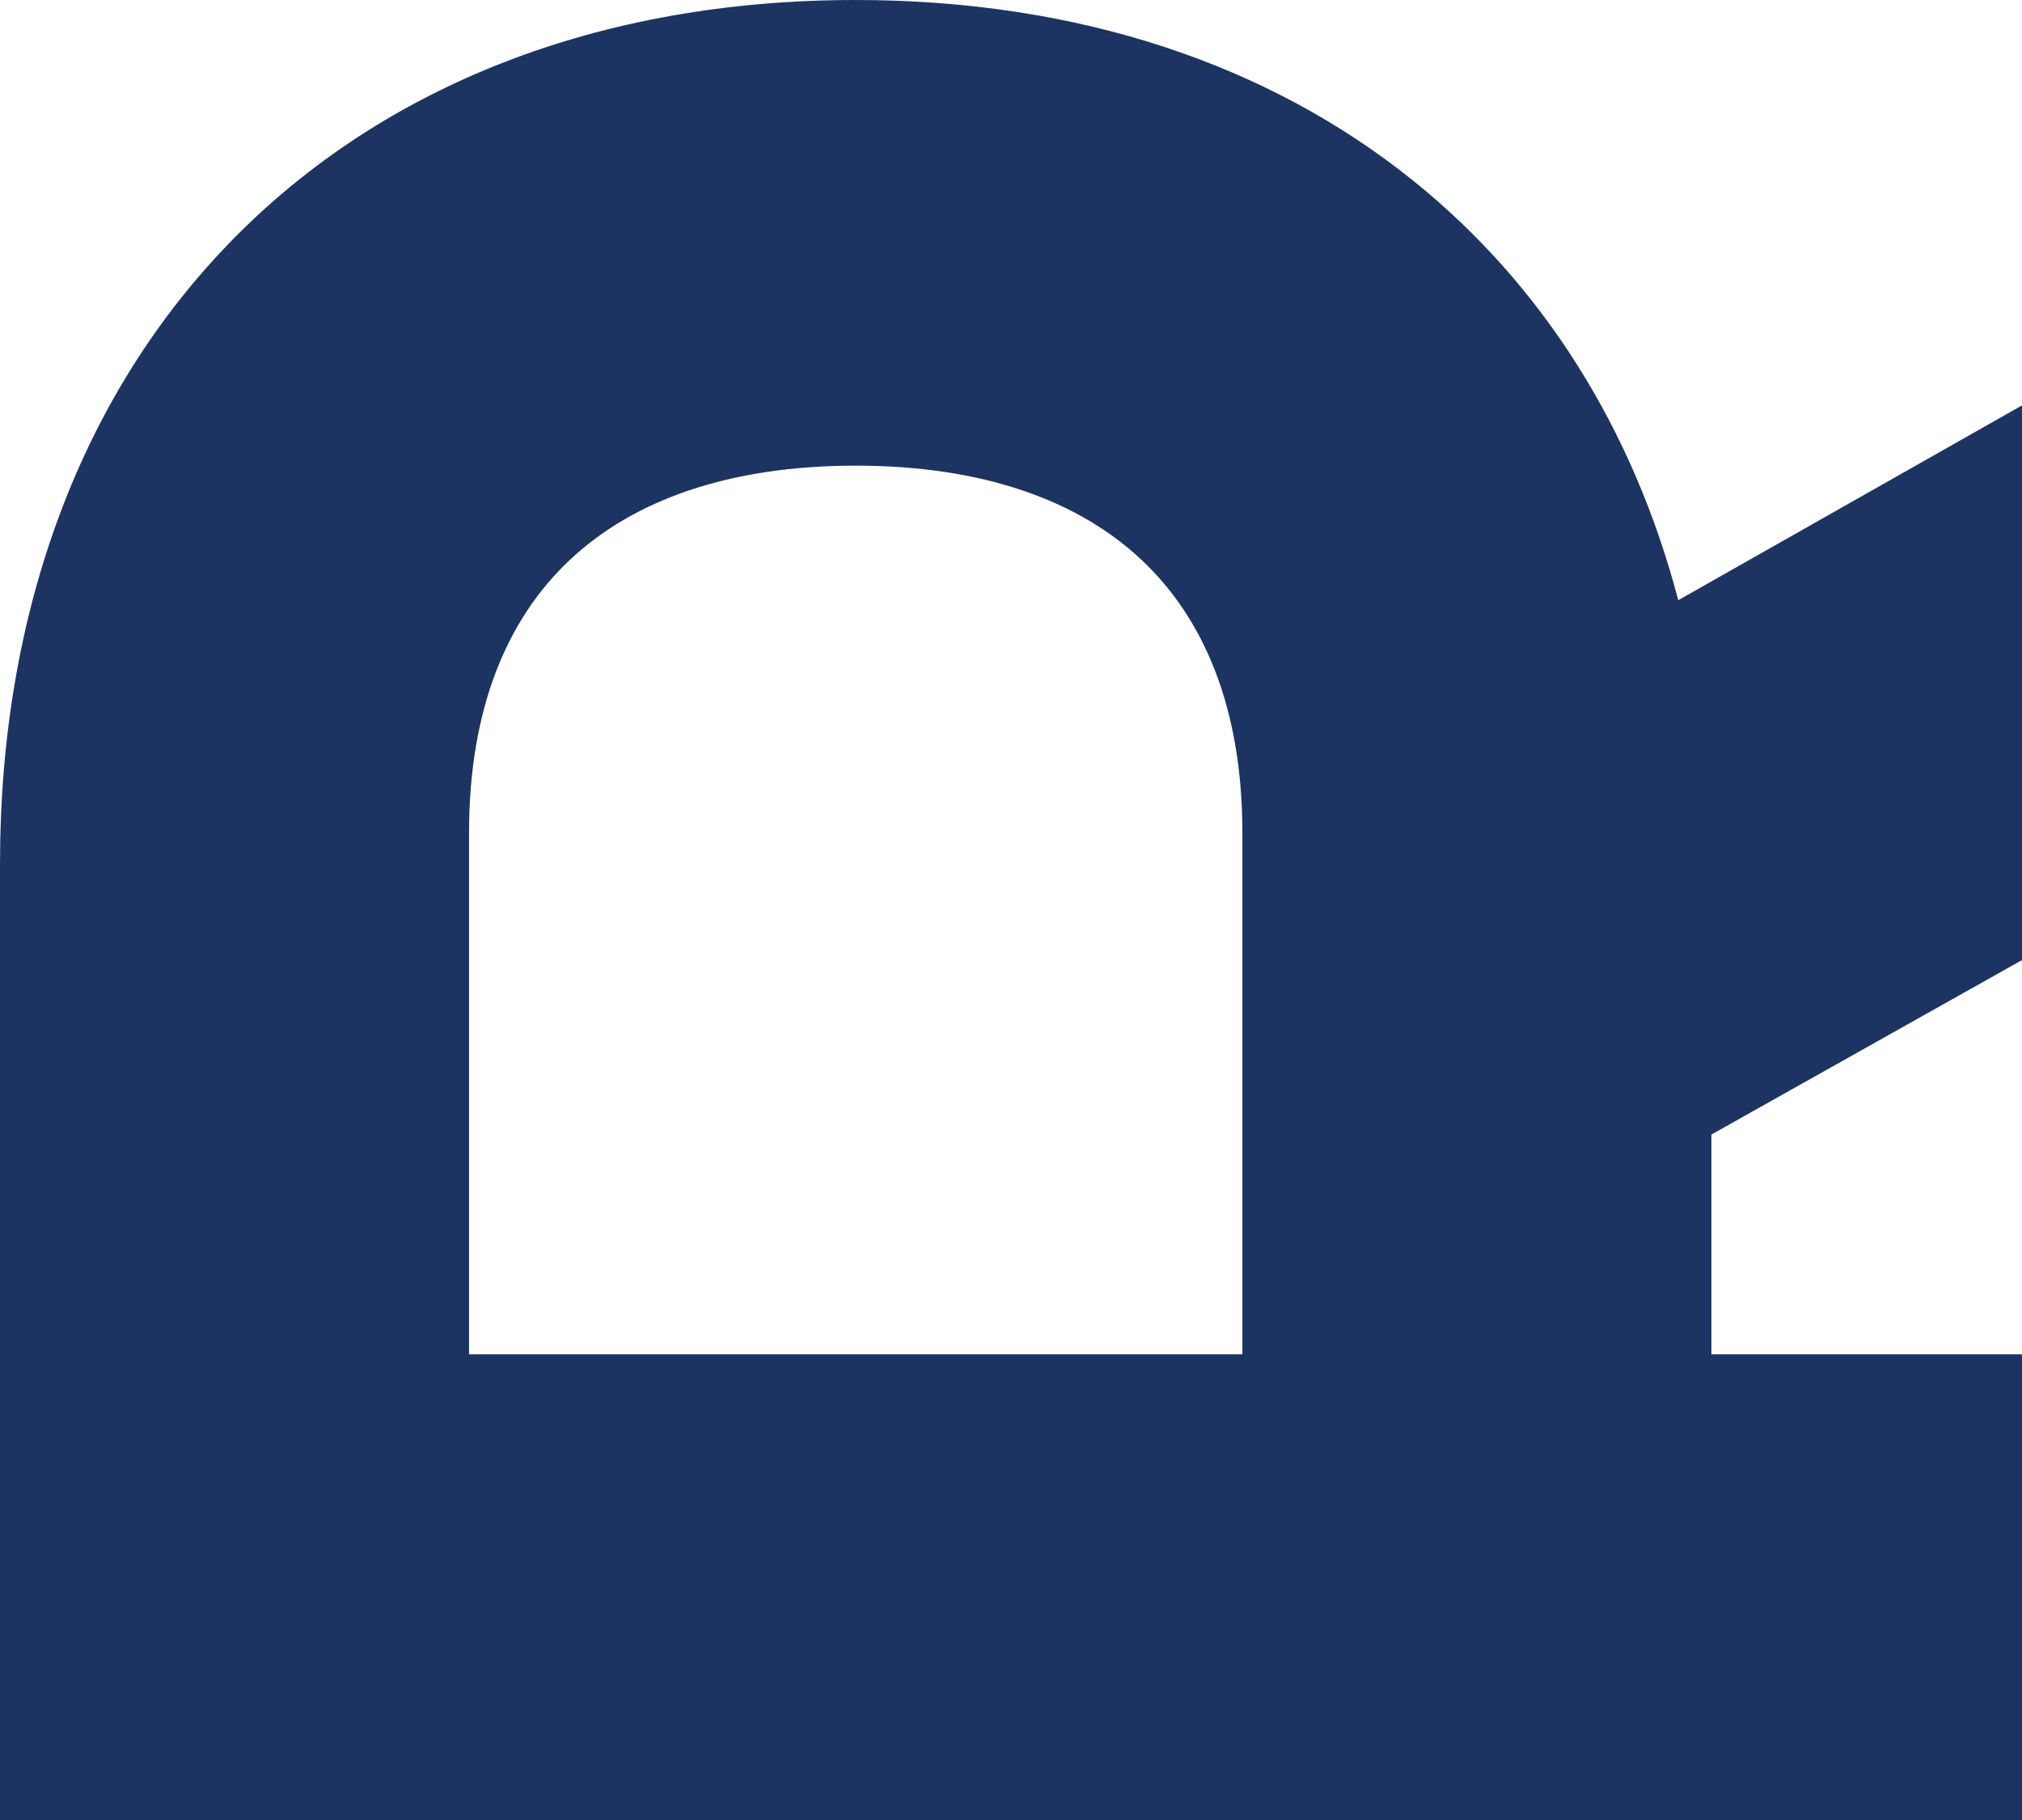<svg width="30" height="27" viewBox="0 0 30 27" fill="none" xmlns="http://www.w3.org/2000/svg">
<path fill-rule="evenodd" clip-rule="evenodd" d="M20.968 2.681C22.884 4.222 24.23 6.355 24.9 8.904L30 6.014V14.243L25.392 16.831V20.091H30V27H0V12.815C0 9.04 1.222 5.825 3.456 3.55C5.692 1.274 8.881 0 12.696 0C15.99 0 18.817 0.95 20.968 2.681ZM6.959 12.358V20.091H18.433V12.358C18.433 10.52 17.873 9.186 16.937 8.306C15.994 7.42 14.577 6.908 12.696 6.908C10.815 6.908 9.397 7.42 8.455 8.306C7.518 9.186 6.959 10.52 6.959 12.358Z" fill="#1D3462"/>
</svg>
